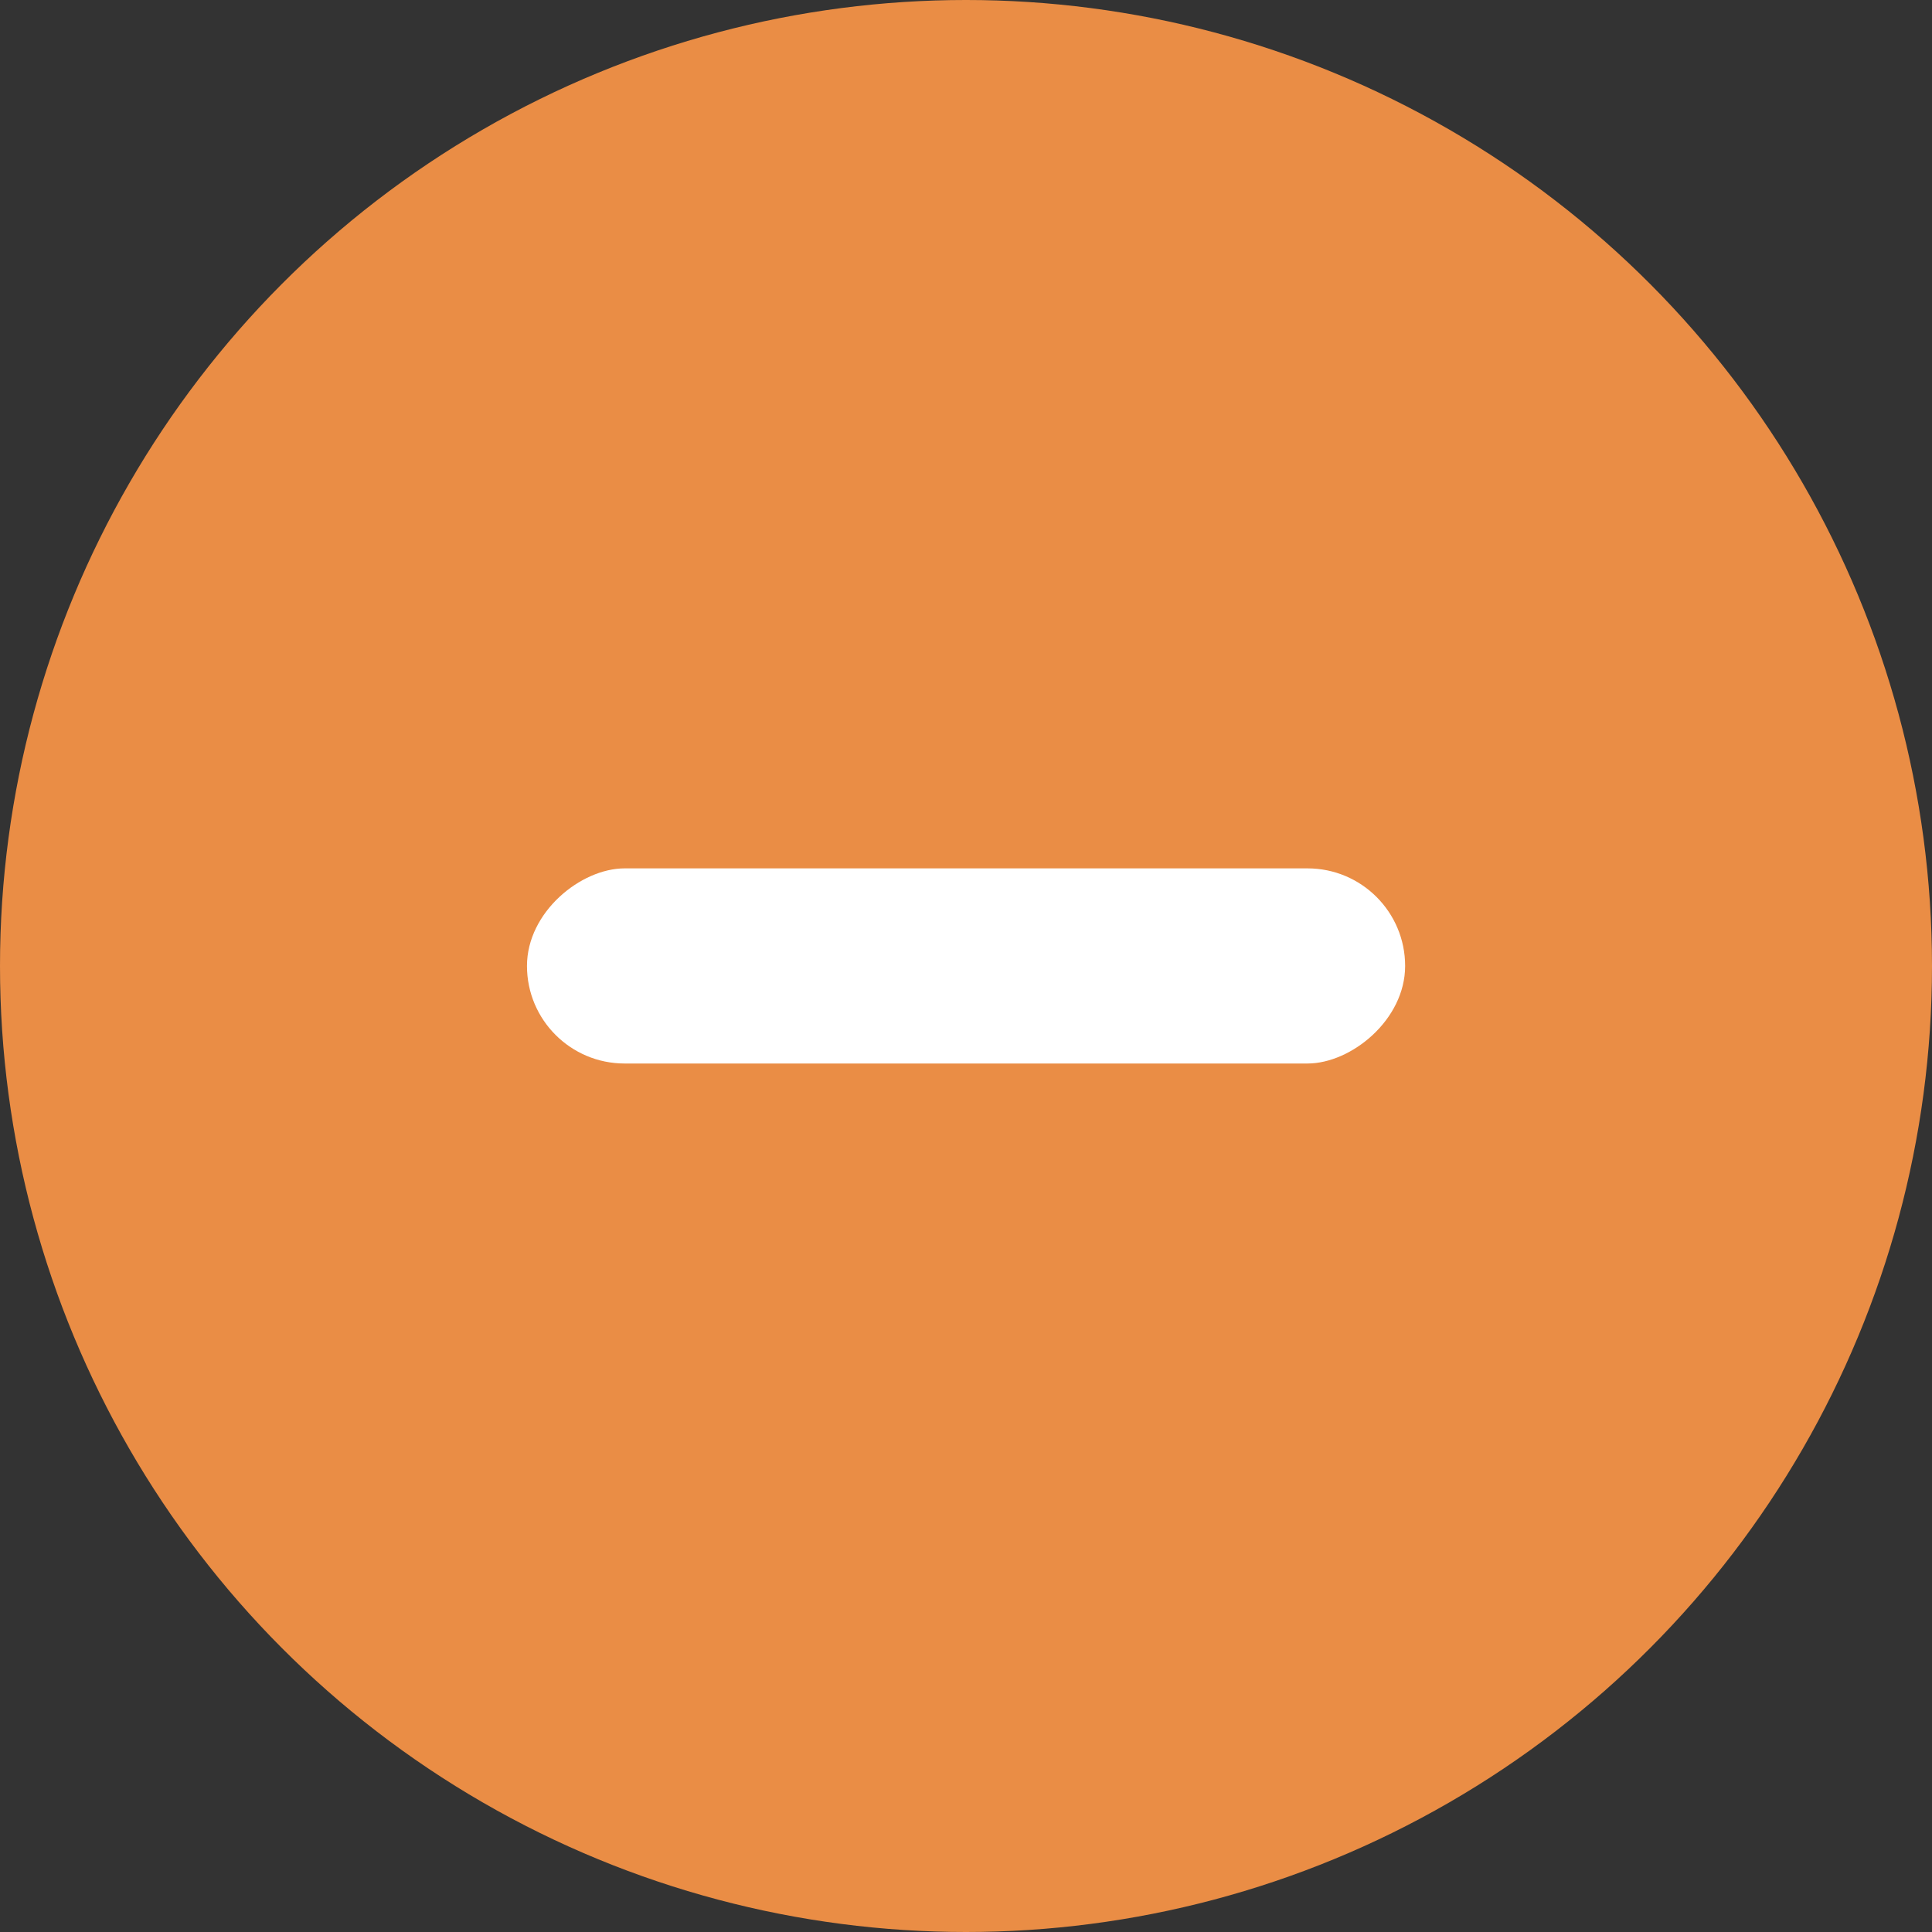 <svg width="17" height="17" viewBox="0 0 17 17" fill="none" xmlns="http://www.w3.org/2000/svg">
<rect x="0" y="0" width="17" height="17" fill="#333333" stroke="none"/>
<circle cx="8.5" cy="8.5" r="8.5" fill="#EA8D45"/>
<rect x="12.364" y="7.641" width="1.717" height="7.727" rx="0.859" transform="rotate(90 12.364 7.641)" fill="white"/>
</svg>
